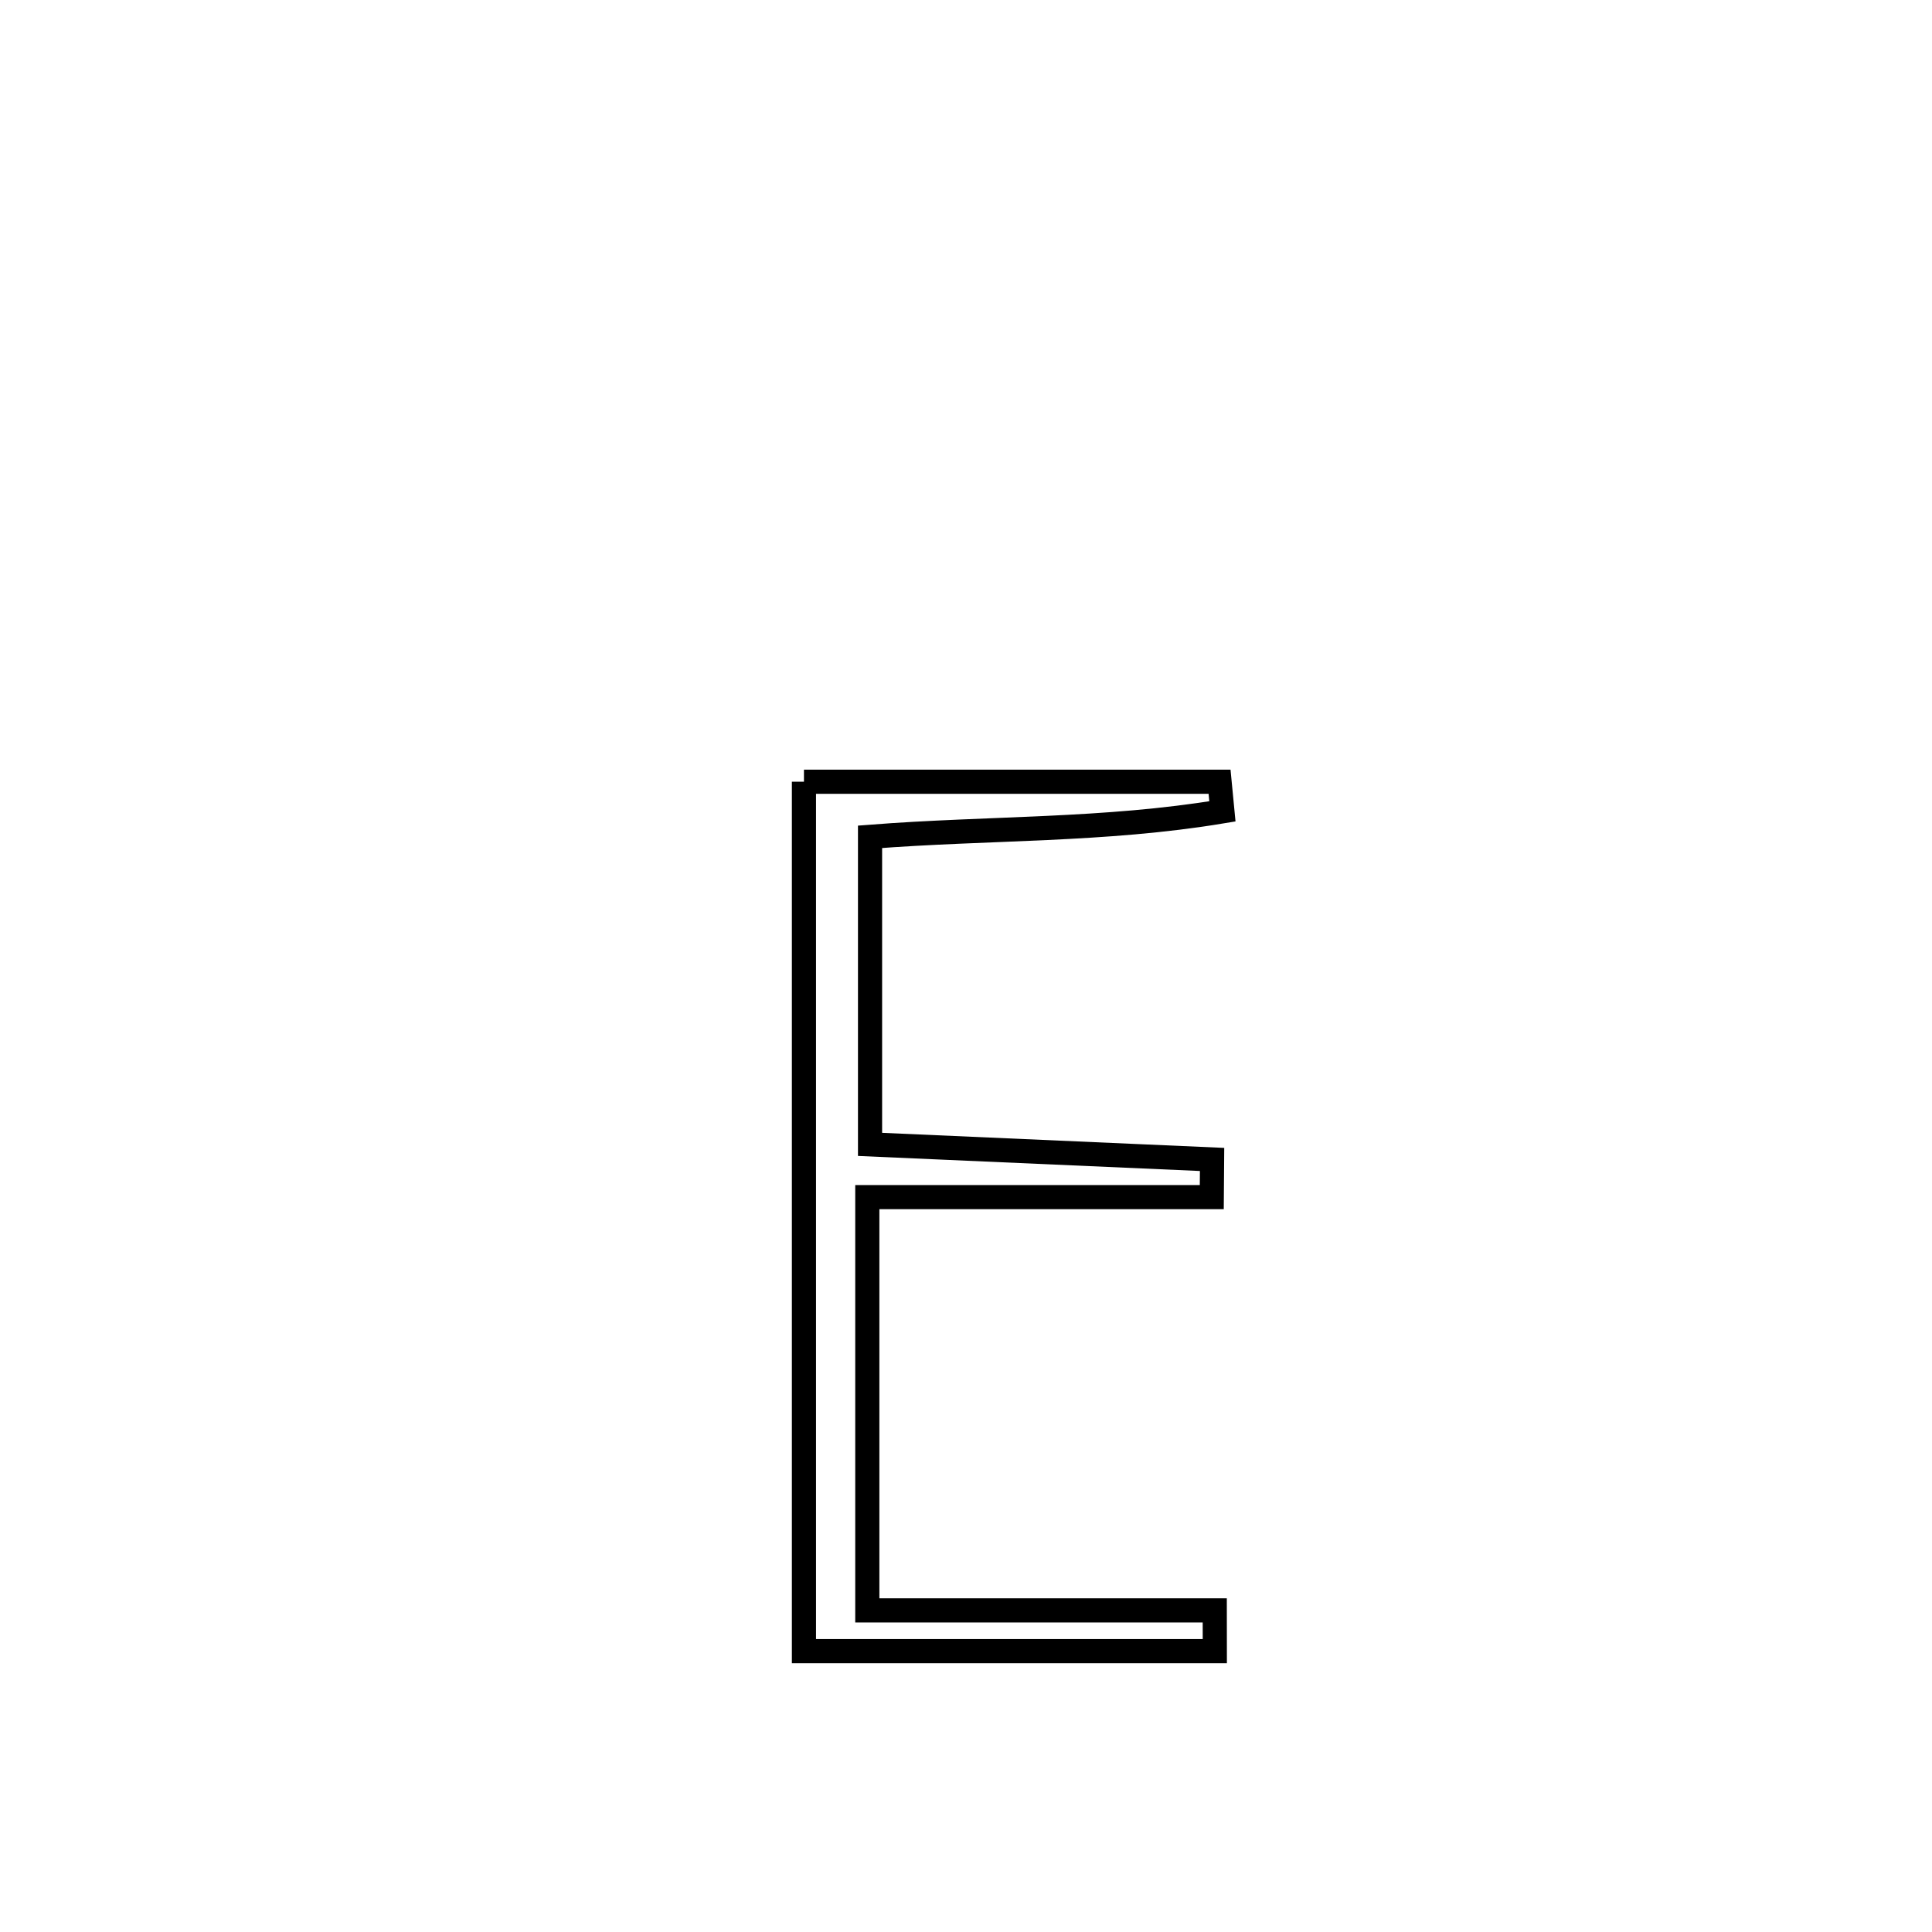 <svg xmlns="http://www.w3.org/2000/svg" viewBox="0.0 0.0 24.0 24.0" height="200px" width="200px"><path fill="none" stroke="black" stroke-width=".3" stroke-opacity="1.0"  filling="0" d="M9.987 9.711 L9.987 9.711 C11.708 9.711 13.429 9.711 15.15 9.711 L15.15 9.711 C15.162 9.834 15.173 9.957 15.185 10.079 L15.185 10.079 C13.712 10.324 12.296 10.279 10.808 10.395 L10.808 10.395 C10.808 11.668 10.808 12.942 10.808 14.216 L10.808 14.216 C12.224 14.278 13.641 14.341 15.057 14.403 L15.057 14.403 C15.056 14.559 15.054 14.715 15.053 14.871 L15.053 14.871 C13.626 14.871 12.2 14.871 10.774 14.871 L10.774 14.871 C10.774 16.582 10.774 18.293 10.774 20.005 L10.774 20.005 C12.213 20.005 13.651 20.005 15.09 20.005 L15.09 20.005 C15.09 20.174 15.091 20.343 15.091 20.511 L15.091 20.511 C13.389 20.511 11.688 20.511 9.987 20.511 L9.987 20.511 C9.987 18.711 9.987 16.911 9.987 15.111 C9.987 13.311 9.987 11.511 9.987 9.711 L9.987 9.711"></path></svg>